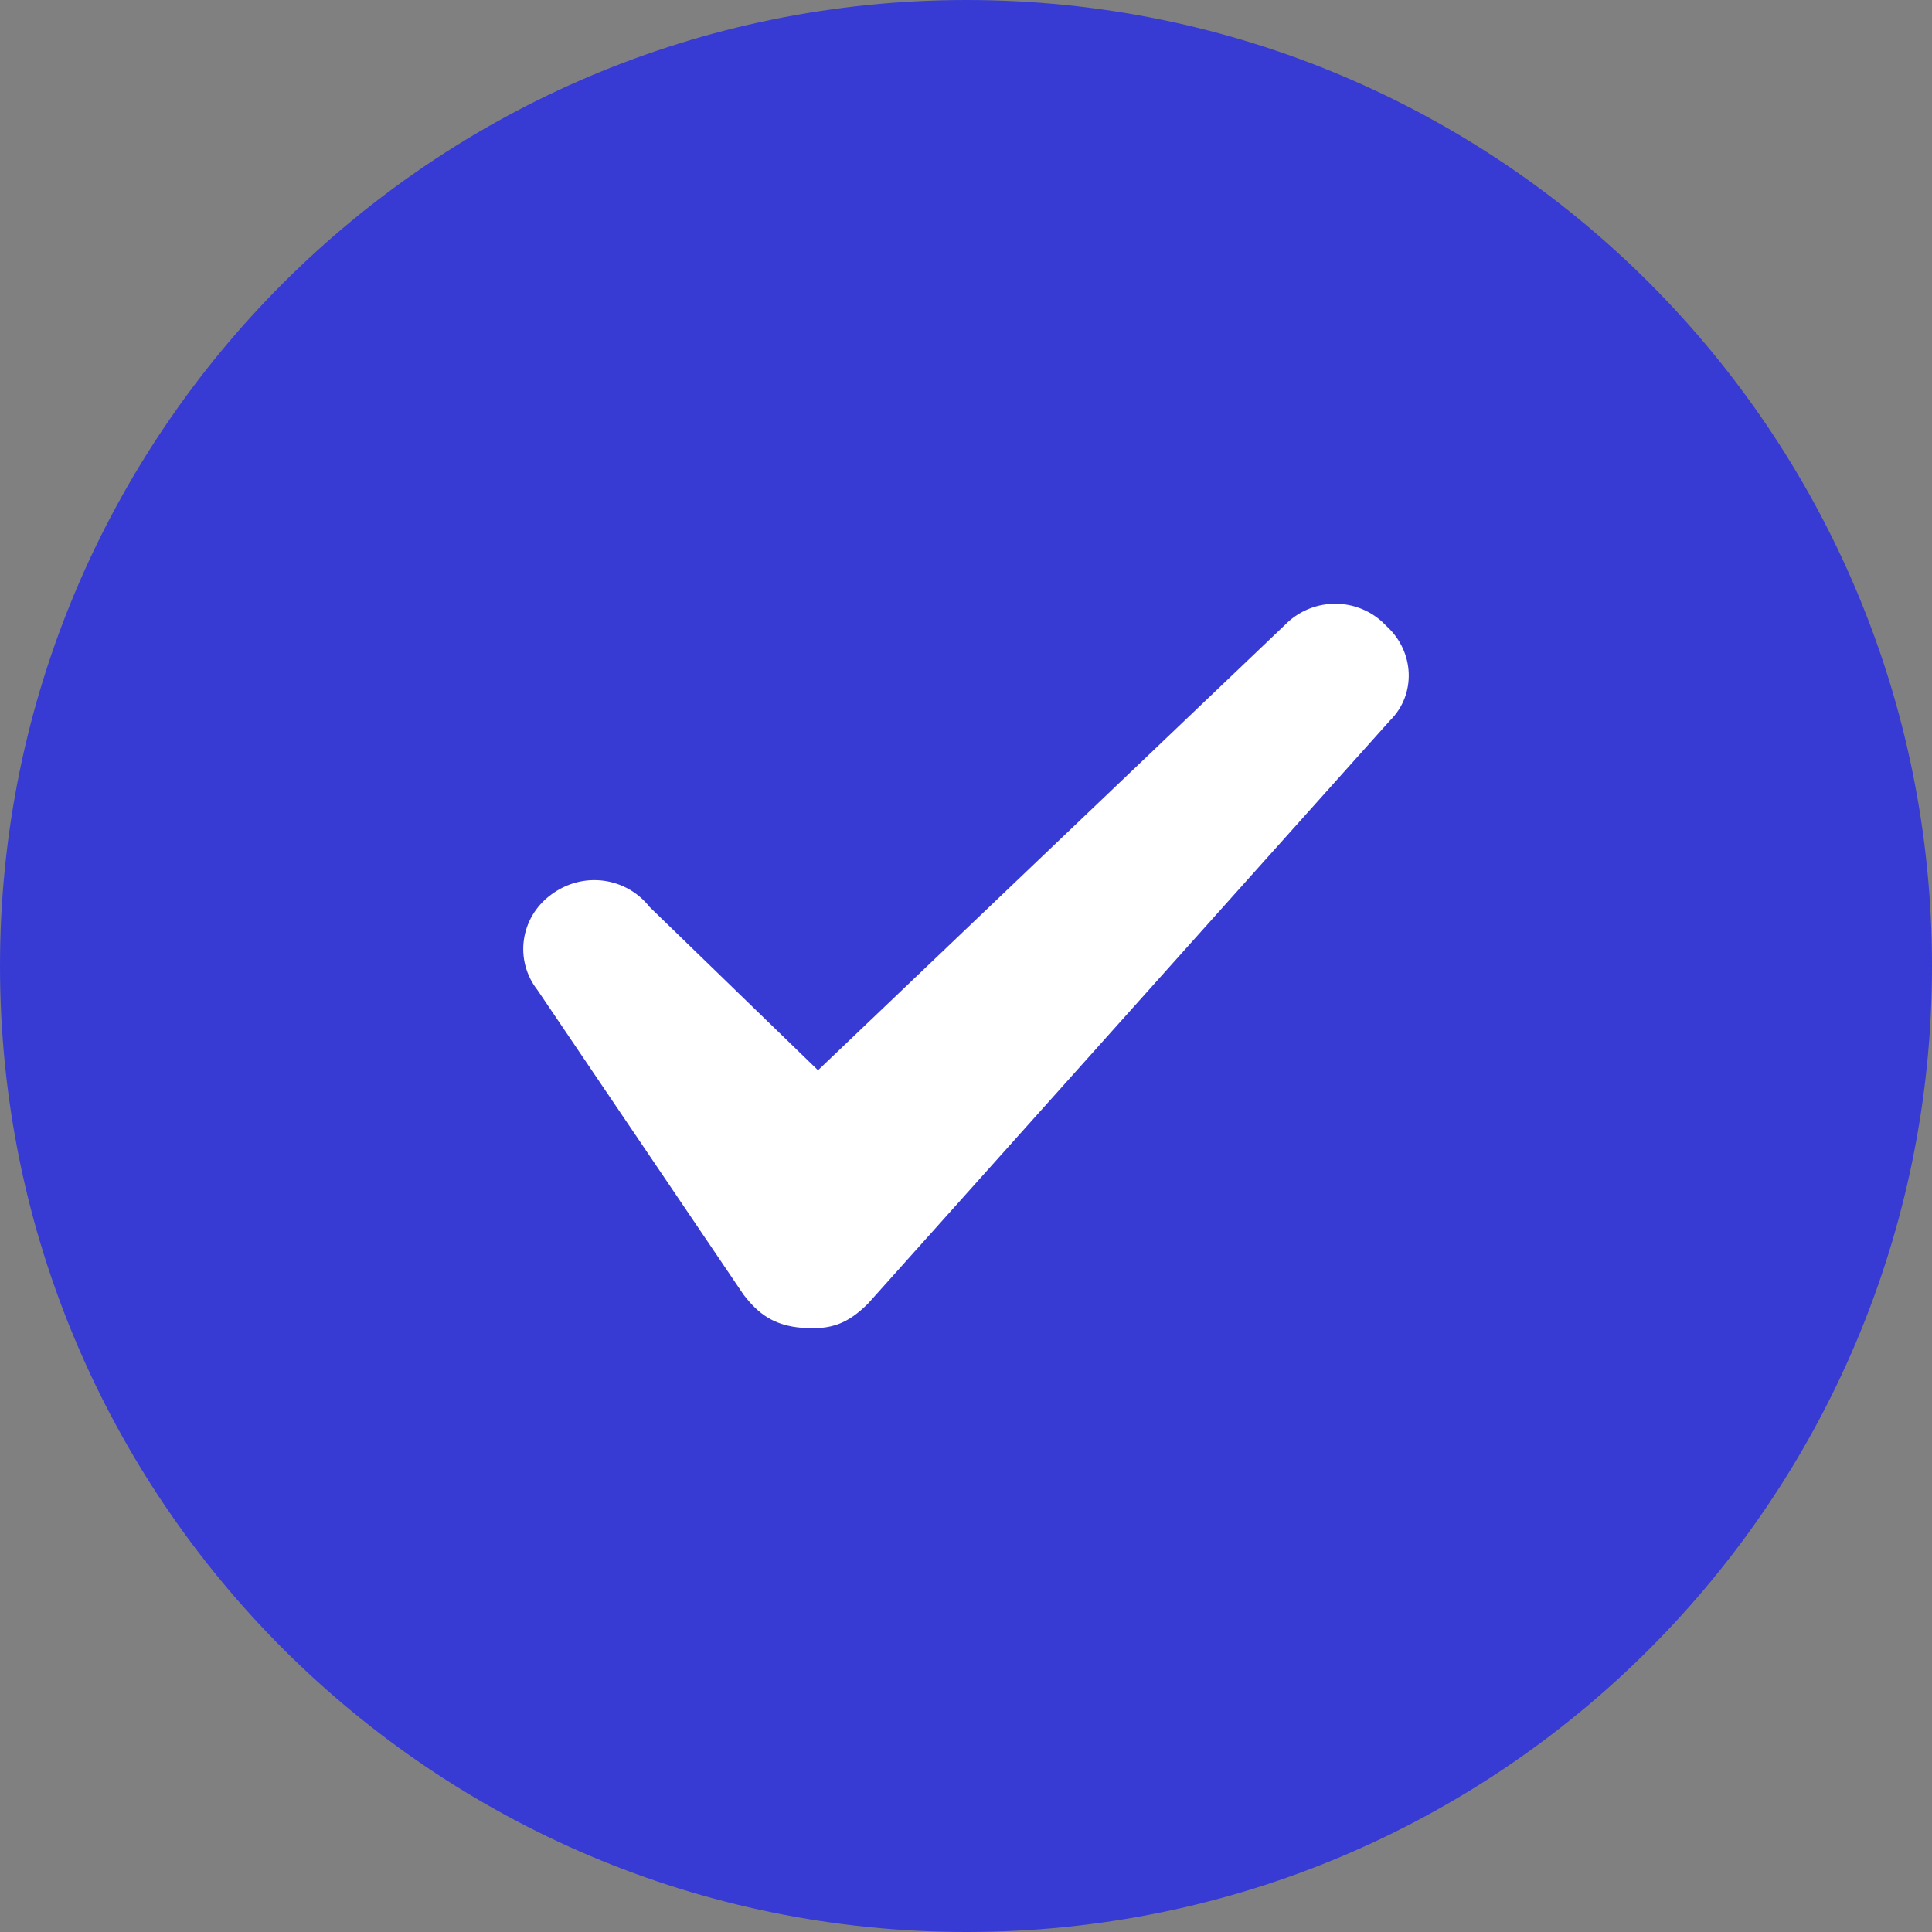 <svg xmlns="http://www.w3.org/2000/svg" width="90" height="90" viewBox="0 0 90 90" fill="none">
  <rect x="0" y="0" width="90" height="90" fill="#808080" stroke="none"/>
  <path fill-rule="evenodd" clip-rule="evenodd" d="M45.028 90C69.871 90 90 69.858 90 45C90 20.142 69.871 0 45.028 0C20.185 0 0 20.142 0 45C0 69.858 20.185 90 45.028 90Z" fill="#373BD3"/>
  <path fill-rule="evenodd" clip-rule="evenodd" d="M30.258 42.247L38.106 49.856L59.845 29.123C61.084 27.846 63.099 27.795 64.39 28.969L64.596 29.173C65.887 30.348 65.991 32.34 64.751 33.565L40.43 60.733C39.501 61.652 38.726 61.959 37.383 61.856C36.041 61.754 35.318 61.192 34.647 60.324L25.043 46.128C23.958 44.749 24.216 42.758 25.662 41.685C27.159 40.562 29.173 40.868 30.258 42.247Z" fill="white"/>
</svg>
